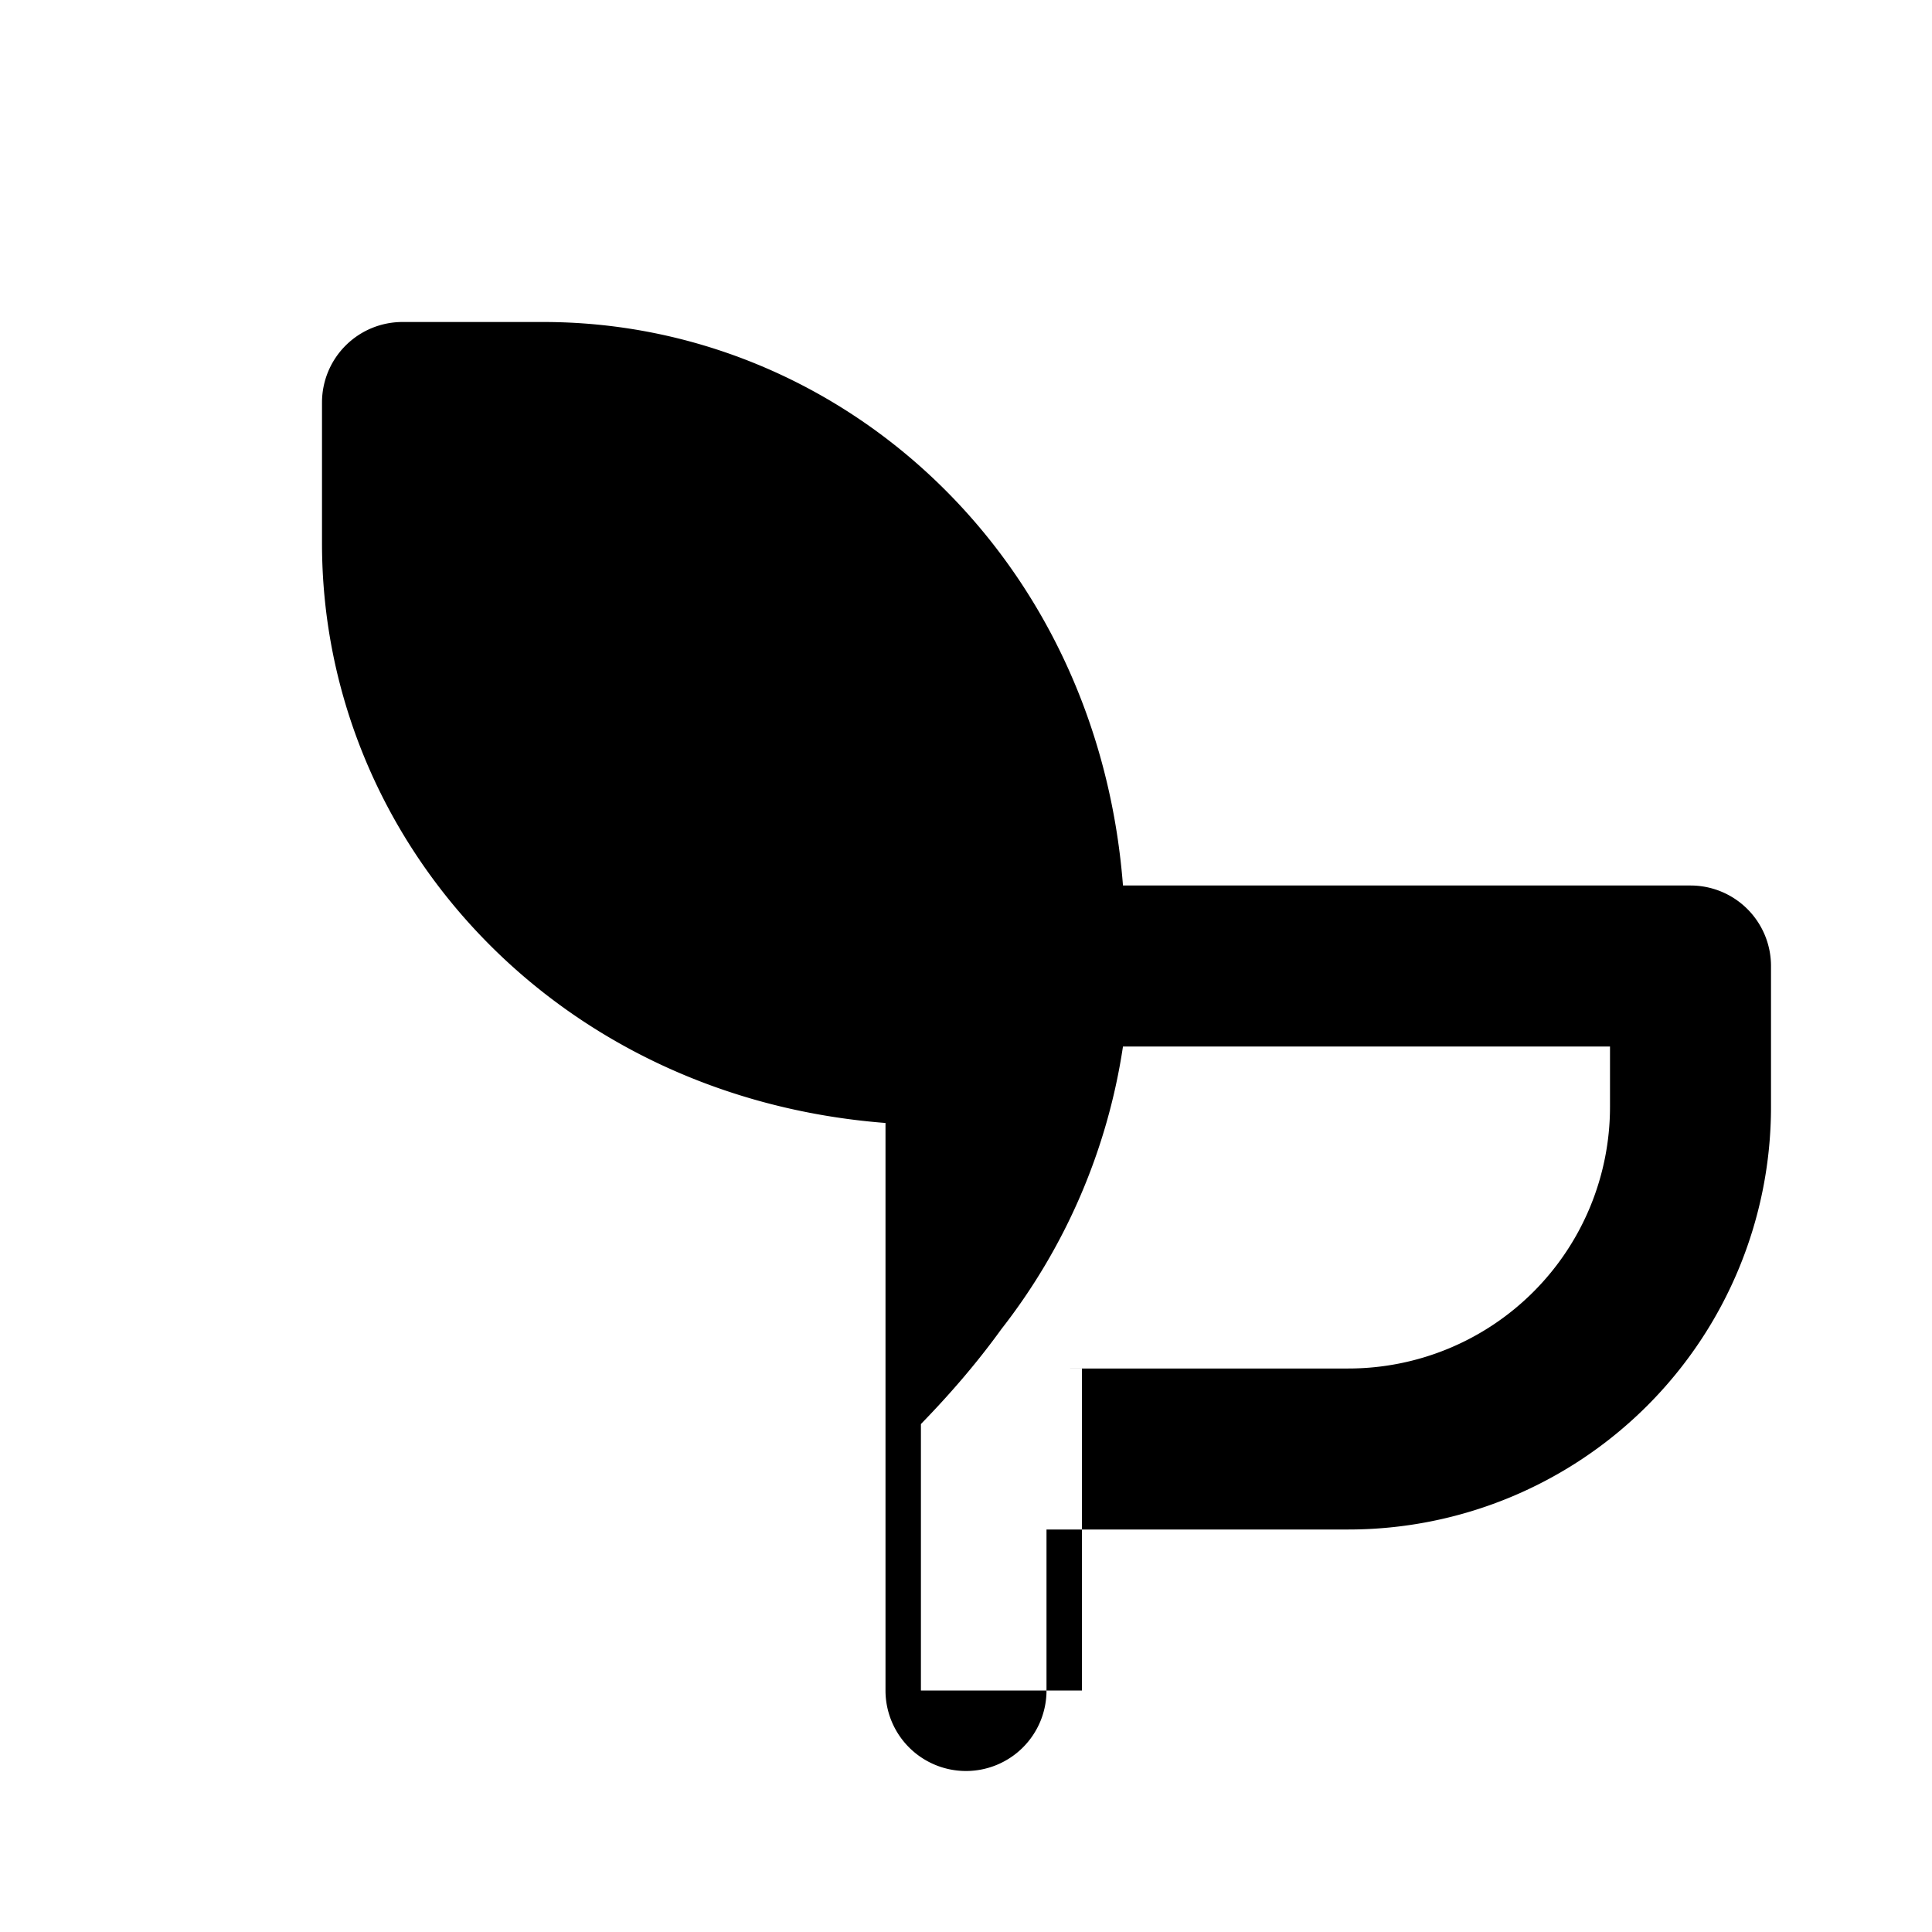 <svg xmlns="http://www.w3.org/2000/svg" viewBox="0 0 24 24" fill="currentColor">
  <path d="M12 22a1 1 0 0 1-1-1v-7.05C6.88 13.63 4 10.42 4 6.75V5a1 1 0 0 1 1-1h1.75C10.42 4 13.63 6.88 13.95 11H21a1 1 0 0 1 1 1v1.75A5.25 5.25 0 0 1 16.75 19H13v2a1 1 0 0 1-1 1zm1-5h3.75A3.25 3.25 0 0 0 20 13.75V13h-6.05a7.51 7.51 0 0 1-1.51 3.51c-.31.43-.65.82-1 1.18V21h2v-4zM6 6H6.75A5.25 5.25 0 0 1 12 11.25V12h-.25A5.75 5.75 0 0 1 6 6.25V6z"/>
</svg>